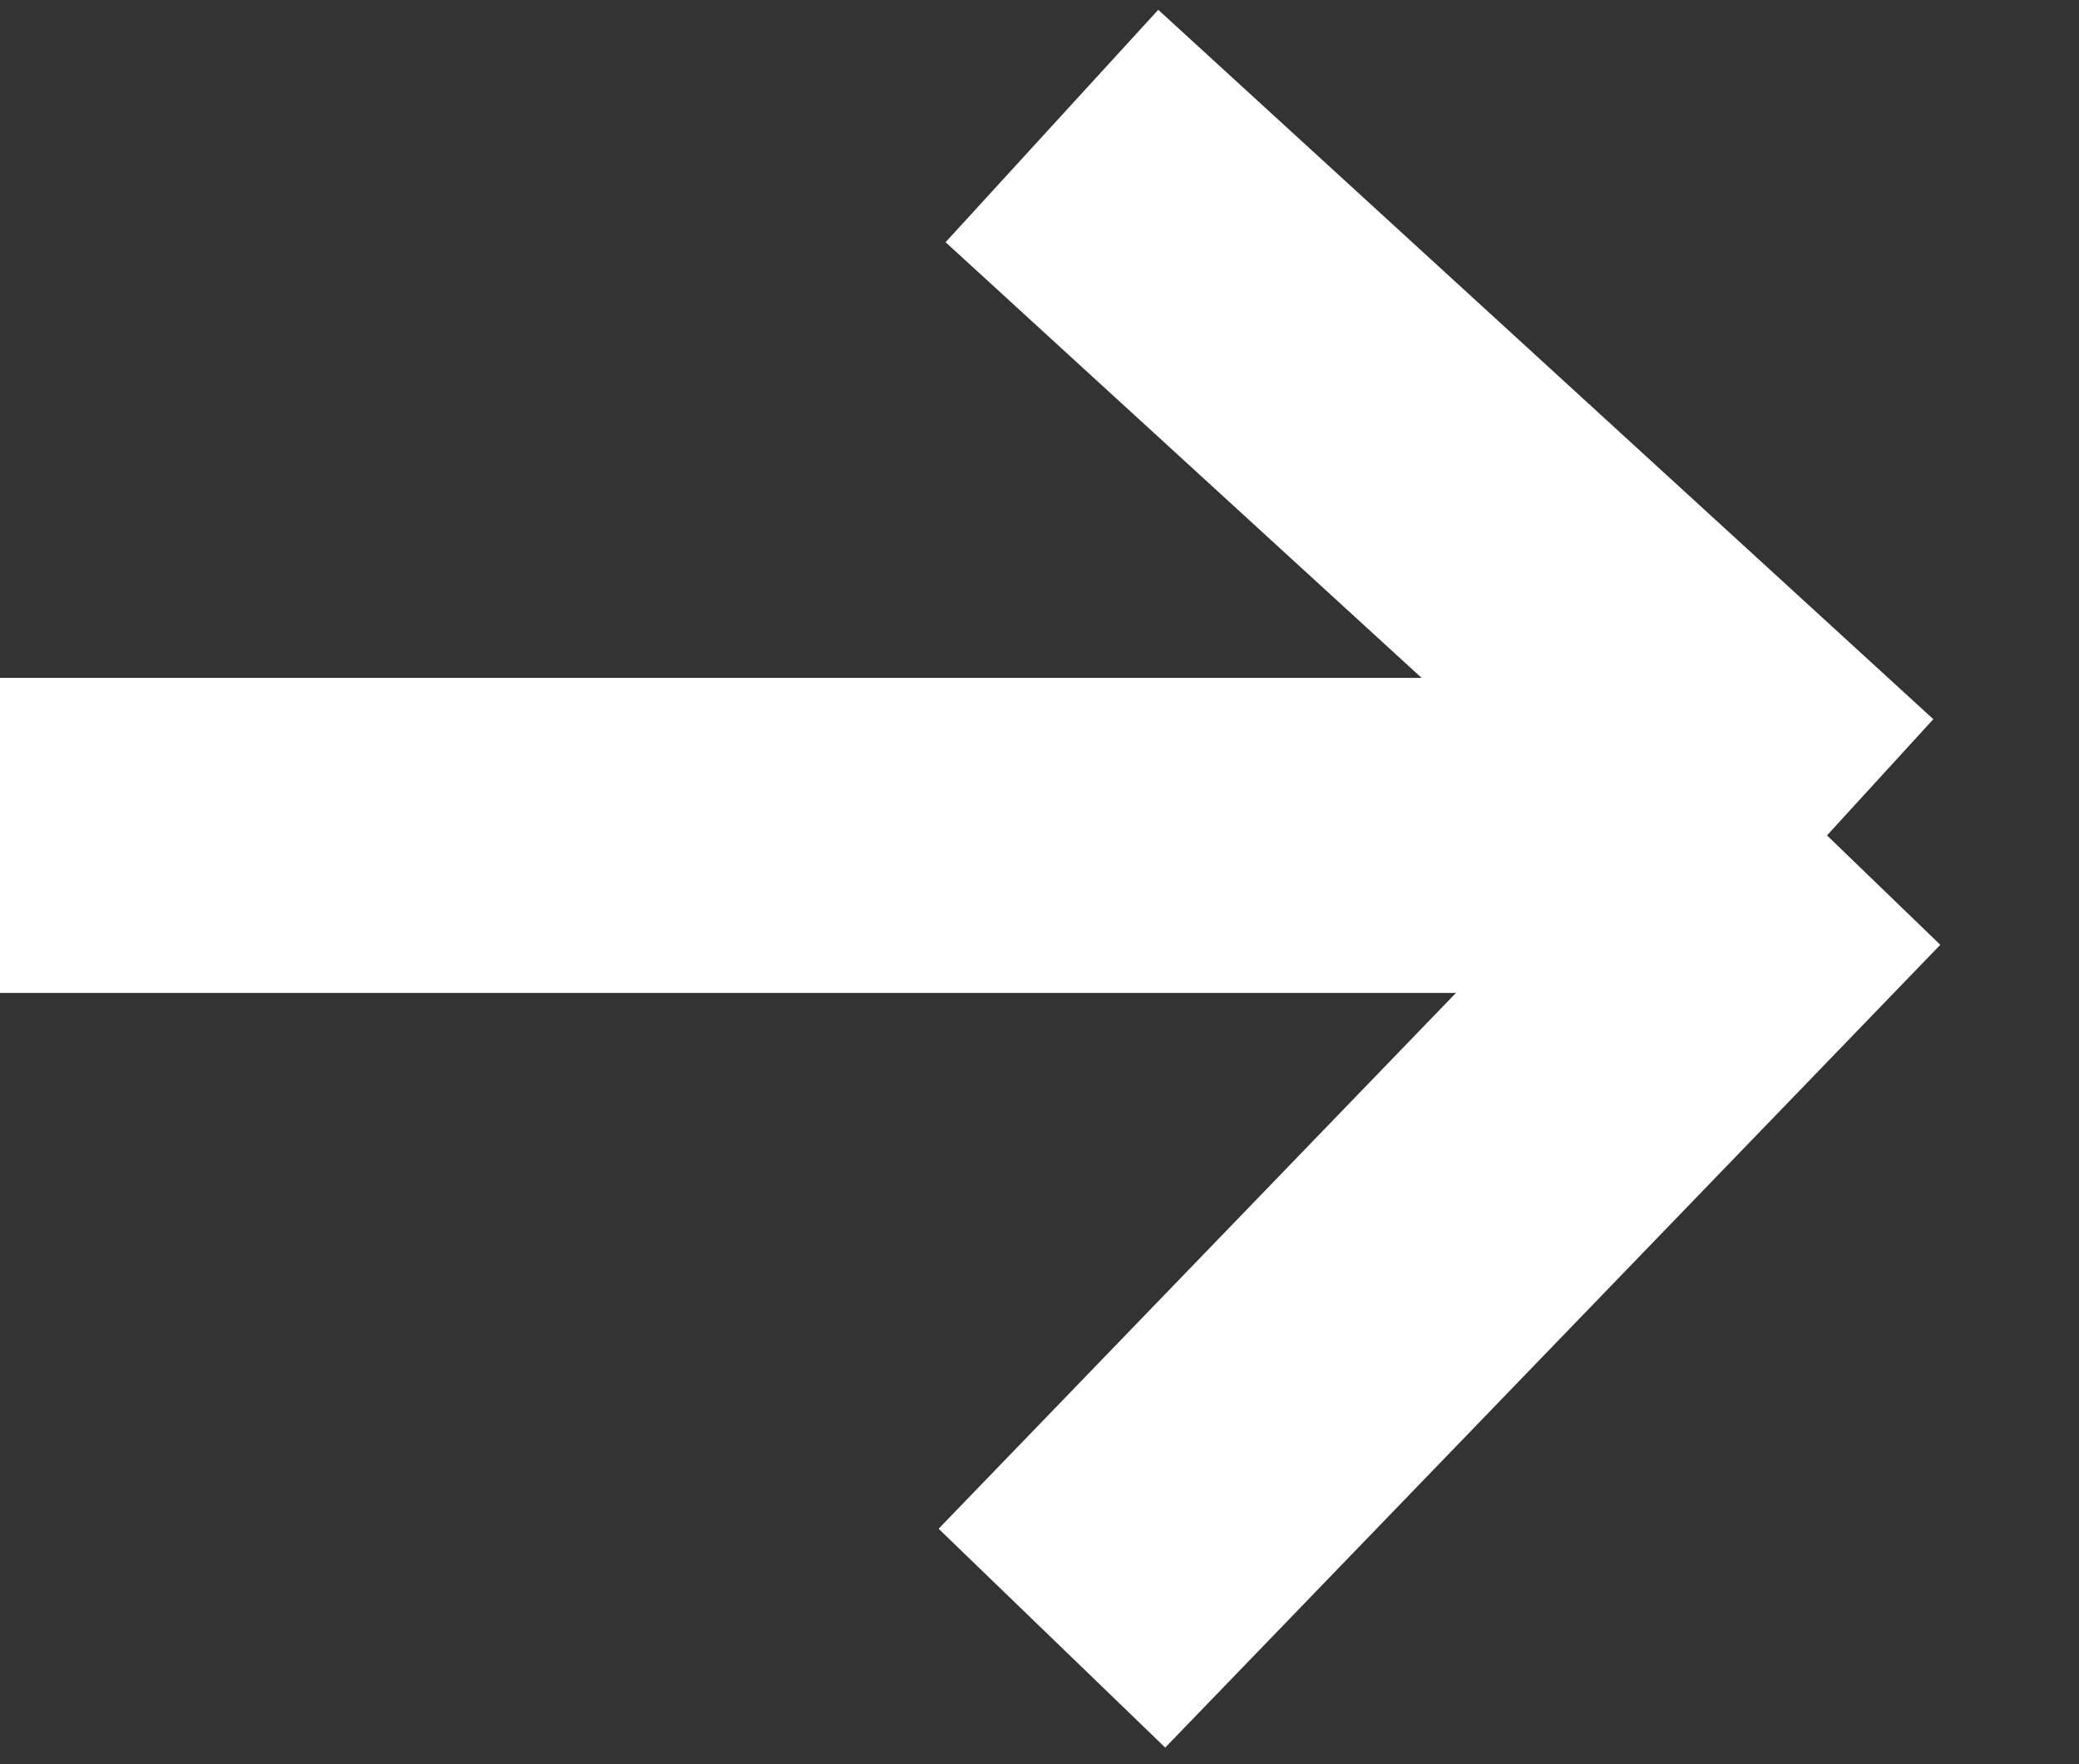 <svg width="33" height="28" viewBox="0 0 33 28" fill="none" xmlns="http://www.w3.org/2000/svg">
<rect x="0" y="0" width="33" height="28" fill="#333333" stroke="none"/>
<path d="M0 13.259H29M29 13.259L16.697 2M29 13.259L16.697 26" stroke="white" stroke-width="5"/>
</svg>
